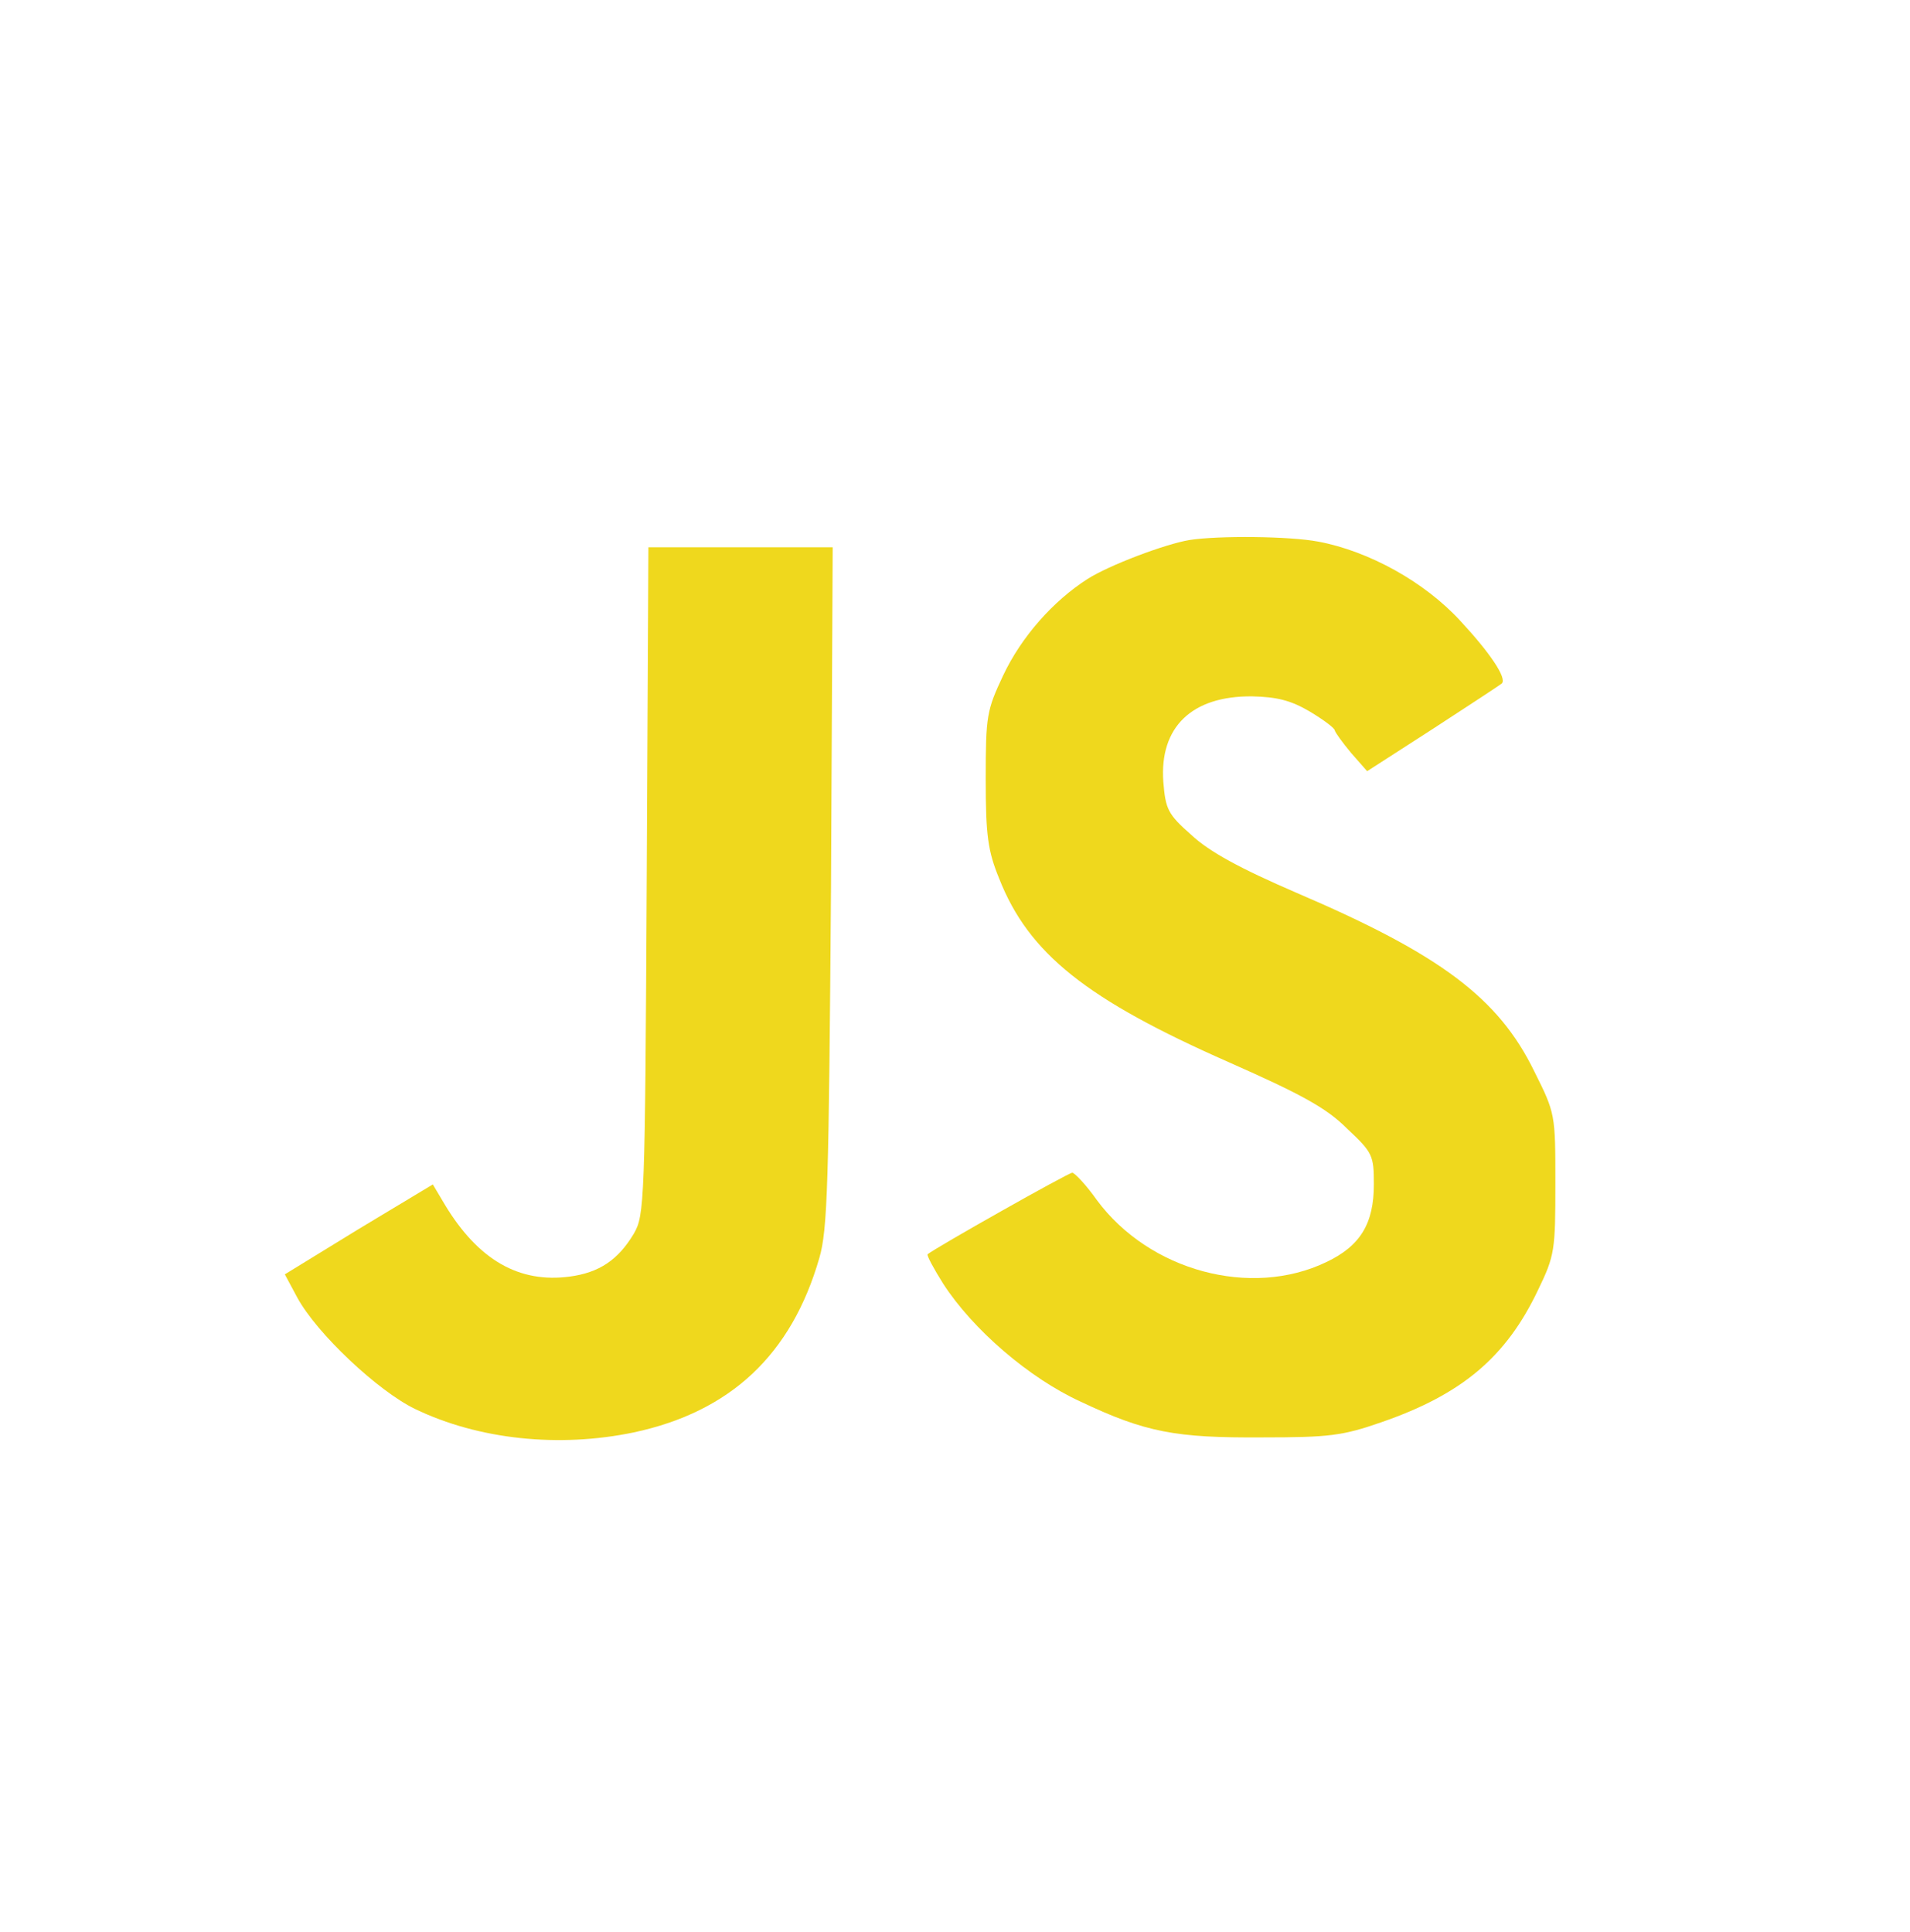 <?xml version="1.0" standalone="no"?>
<!DOCTYPE svg PUBLIC "-//W3C//DTD SVG 20010904//EN"
 "http://www.w3.org/TR/2001/REC-SVG-20010904/DTD/svg10.dtd">
<svg version="1.0" xmlns="http://www.w3.org/2000/svg"
 width="342pt" height="346pt" viewBox="0 0 342 346"
 preserveAspectRatio="xMidYMid meet">

<g transform="translate(0,346) scale(0.1,-0.1)"
fill="#EFD81D" stroke="none">
<path d="M2130 2493 c-43 -7 -144 -45 -183 -70 -61 -39 -118 -103 -151 -173
-29 -62 -31 -71 -31 -185 0 -102 4 -129 24 -178 53 -135 157 -217 411 -329
131 -58 175 -82 212 -119 46 -43 48 -48 48 -100 0 -70 -24 -110 -85 -139 -135
-65 -317 -16 -411 111 -19 27 -40 49 -44 49 -7 0 -246 -135 -259 -146 -2 -2
11 -26 28 -53 53 -82 154 -169 246 -211 116 -55 170 -65 325 -64 120 0 144 3
213 27 145 50 224 117 281 237 30 62 31 71 31 191 0 124 0 125 -38 201 -64
131 -168 209 -425 319 -102 44 -157 74 -189 104 -42 37 -46 46 -50 95 -7 98
51 154 159 153 44 -1 69 -7 103 -27 25 -15 45 -30 45 -34 1 -4 14 -22 29 -40
l29 -33 118 76 c66 43 121 79 123 81 10 9 -21 55 -74 112 -64 70 -164 125
-254 142 -52 10 -180 11 -231 3z"/>
<path d="M1158 1883 c-3 -577 -4 -599 -23 -632 -28 -47 -62 -70 -115 -77 -90
-12 -163 29 -223 128 l-22 37 -133 -80 -132 -81 22 -41 c35 -65 145 -168 211
-200 114 -55 258 -70 392 -42 173 37 282 139 332 312 15 51 17 134 21 666 l3
607 -165 0 -165 0 -3 -597z"/>
</g>
</svg>
